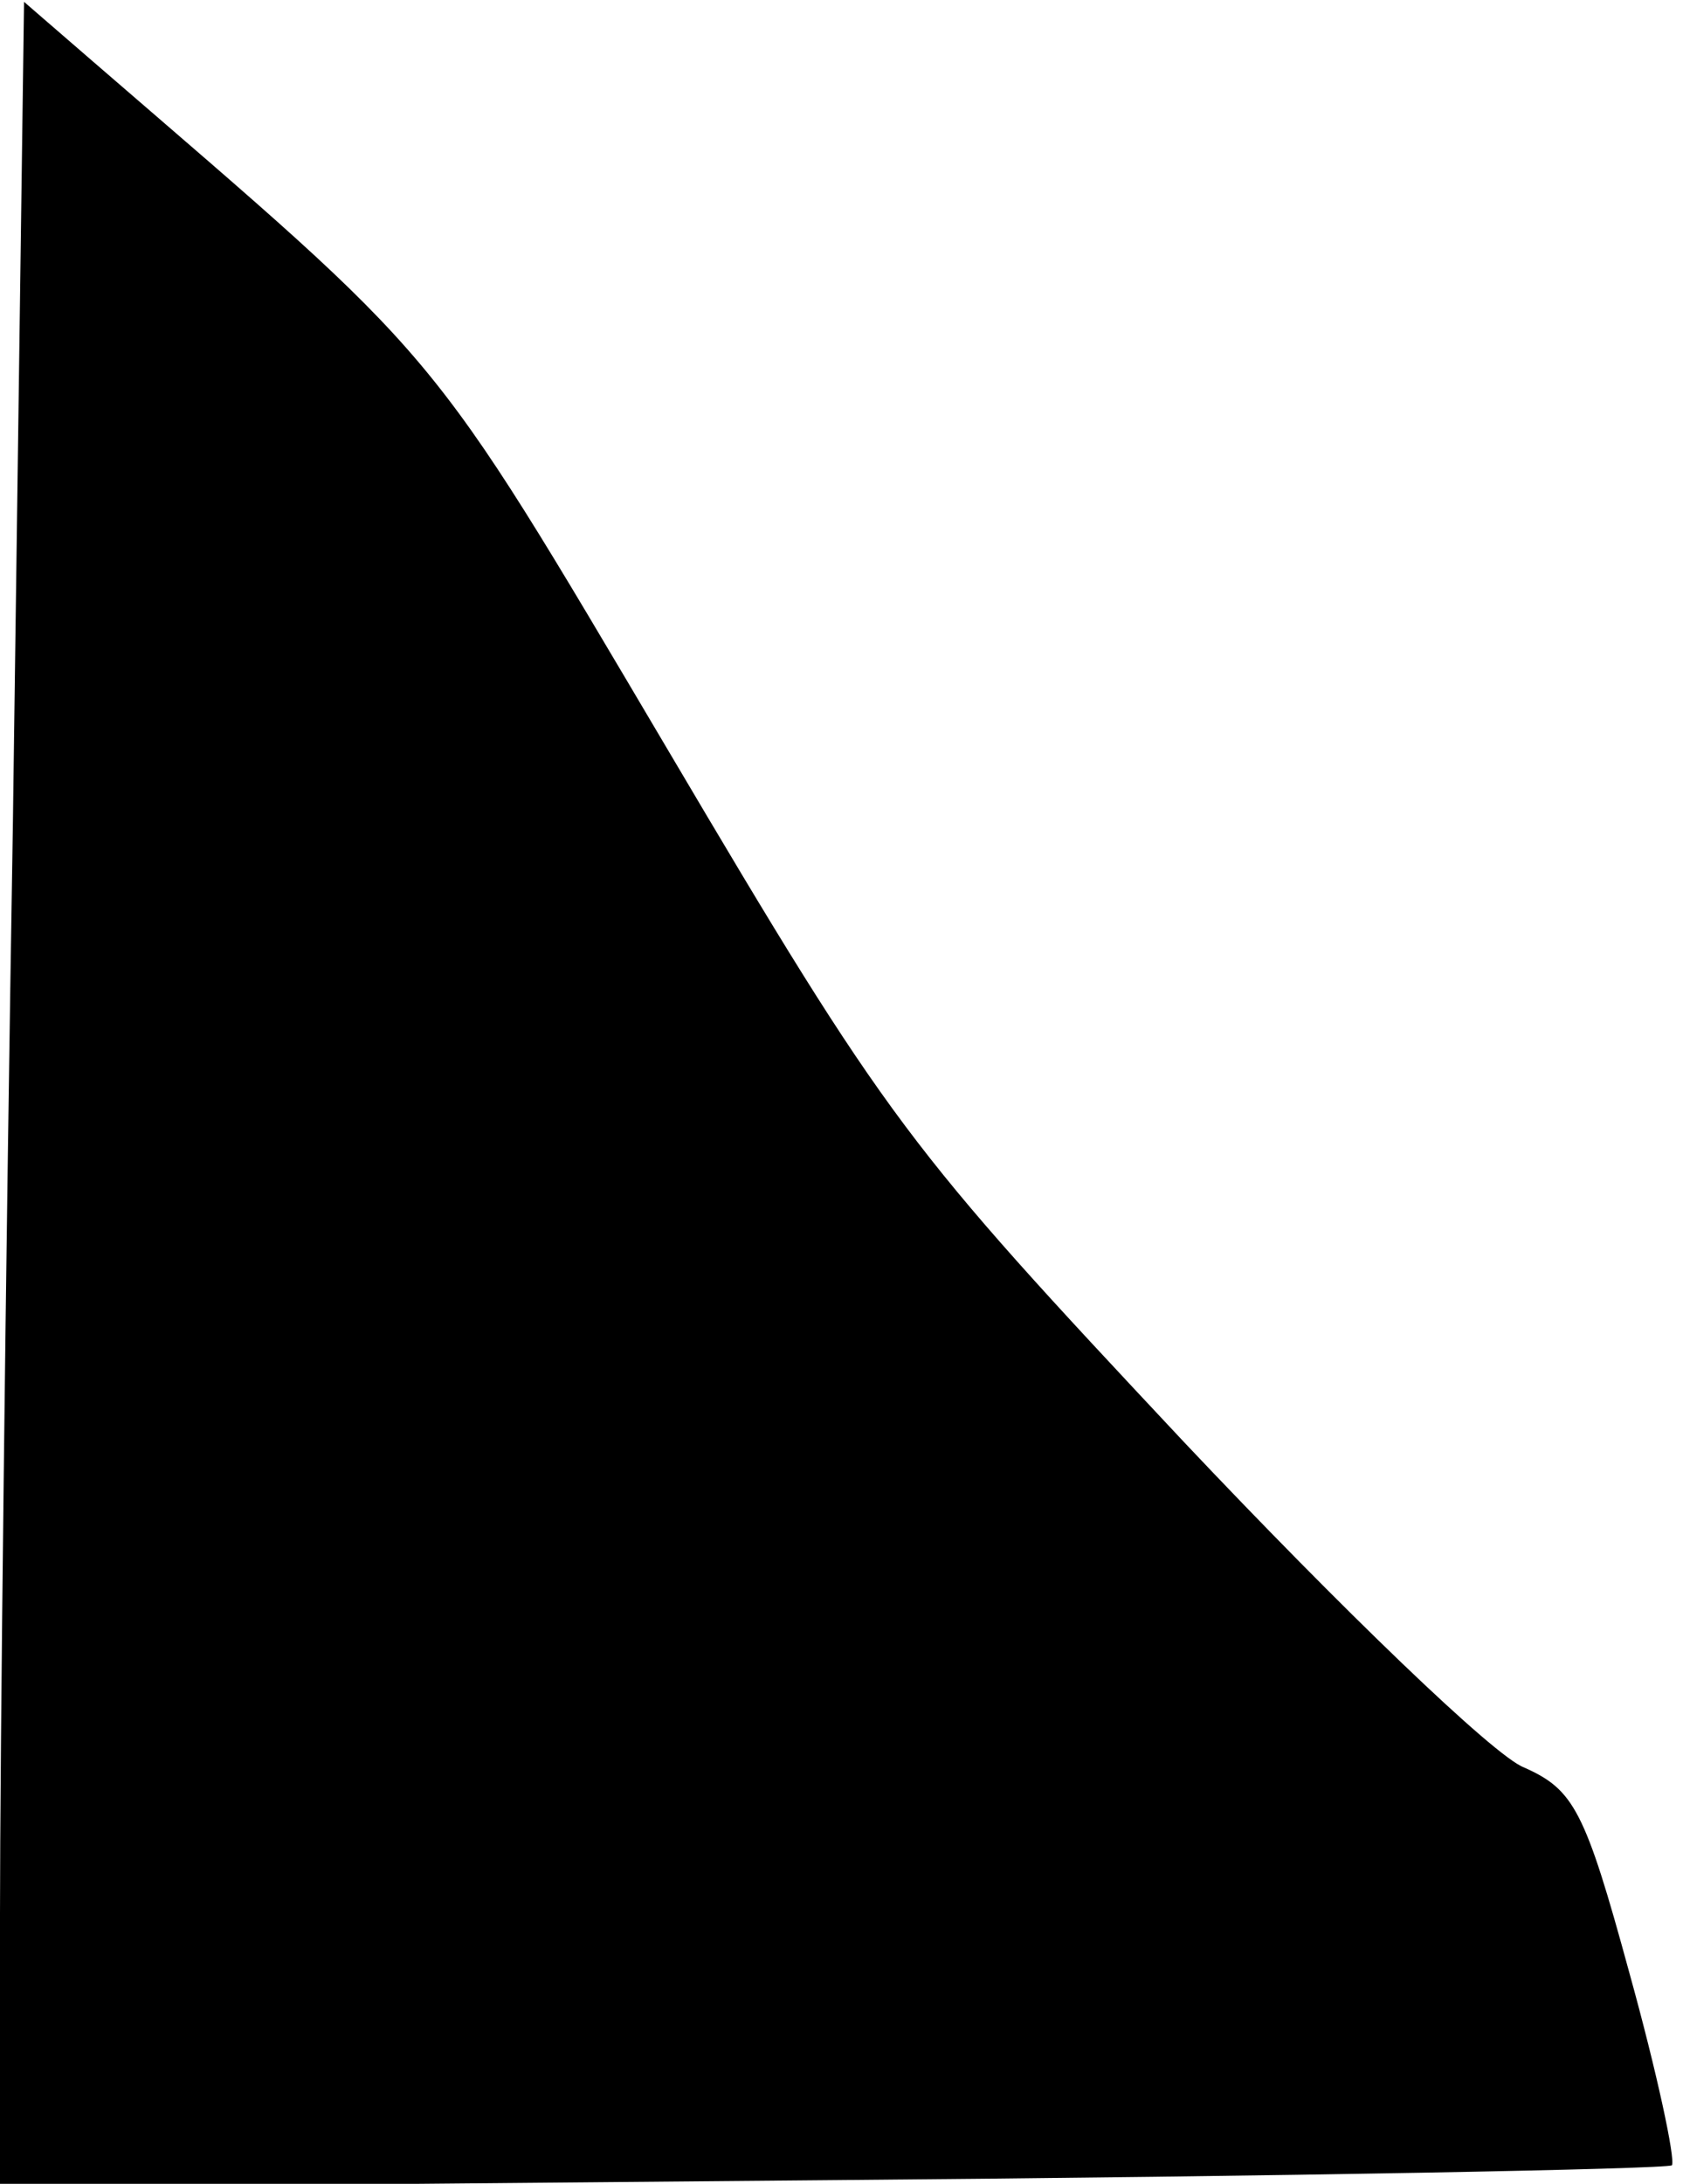 <?xml version="1.0" standalone="no"?>
<!DOCTYPE svg PUBLIC "-//W3C//DTD SVG 20010904//EN"
 "http://www.w3.org/TR/2001/REC-SVG-20010904/DTD/svg10.dtd">
<svg version="1.0" xmlns="http://www.w3.org/2000/svg"
 width="91pt" height="118pt" viewBox="0 0 91 118"
 preserveAspectRatio="xMidYMid meet">
<g transform="translate(0,118) scale(0.1,-0.1)"
fill="#000000" stroke="none">
<path fill="#000000" stroke="none" d="M7 737 c-4 -243 -7 -509 -7 -591 l0
-148 449 4 c248 2 452 6 455 8 2 3 -8 50 -23 104 -24 88 -30 99 -57 111 -16 6
-99 86 -184 176 -150 160 -159 171 -279 374 -132 223 -120 207 -311 372 l-37
32 -6 -442z"/>
</g>
</svg>
